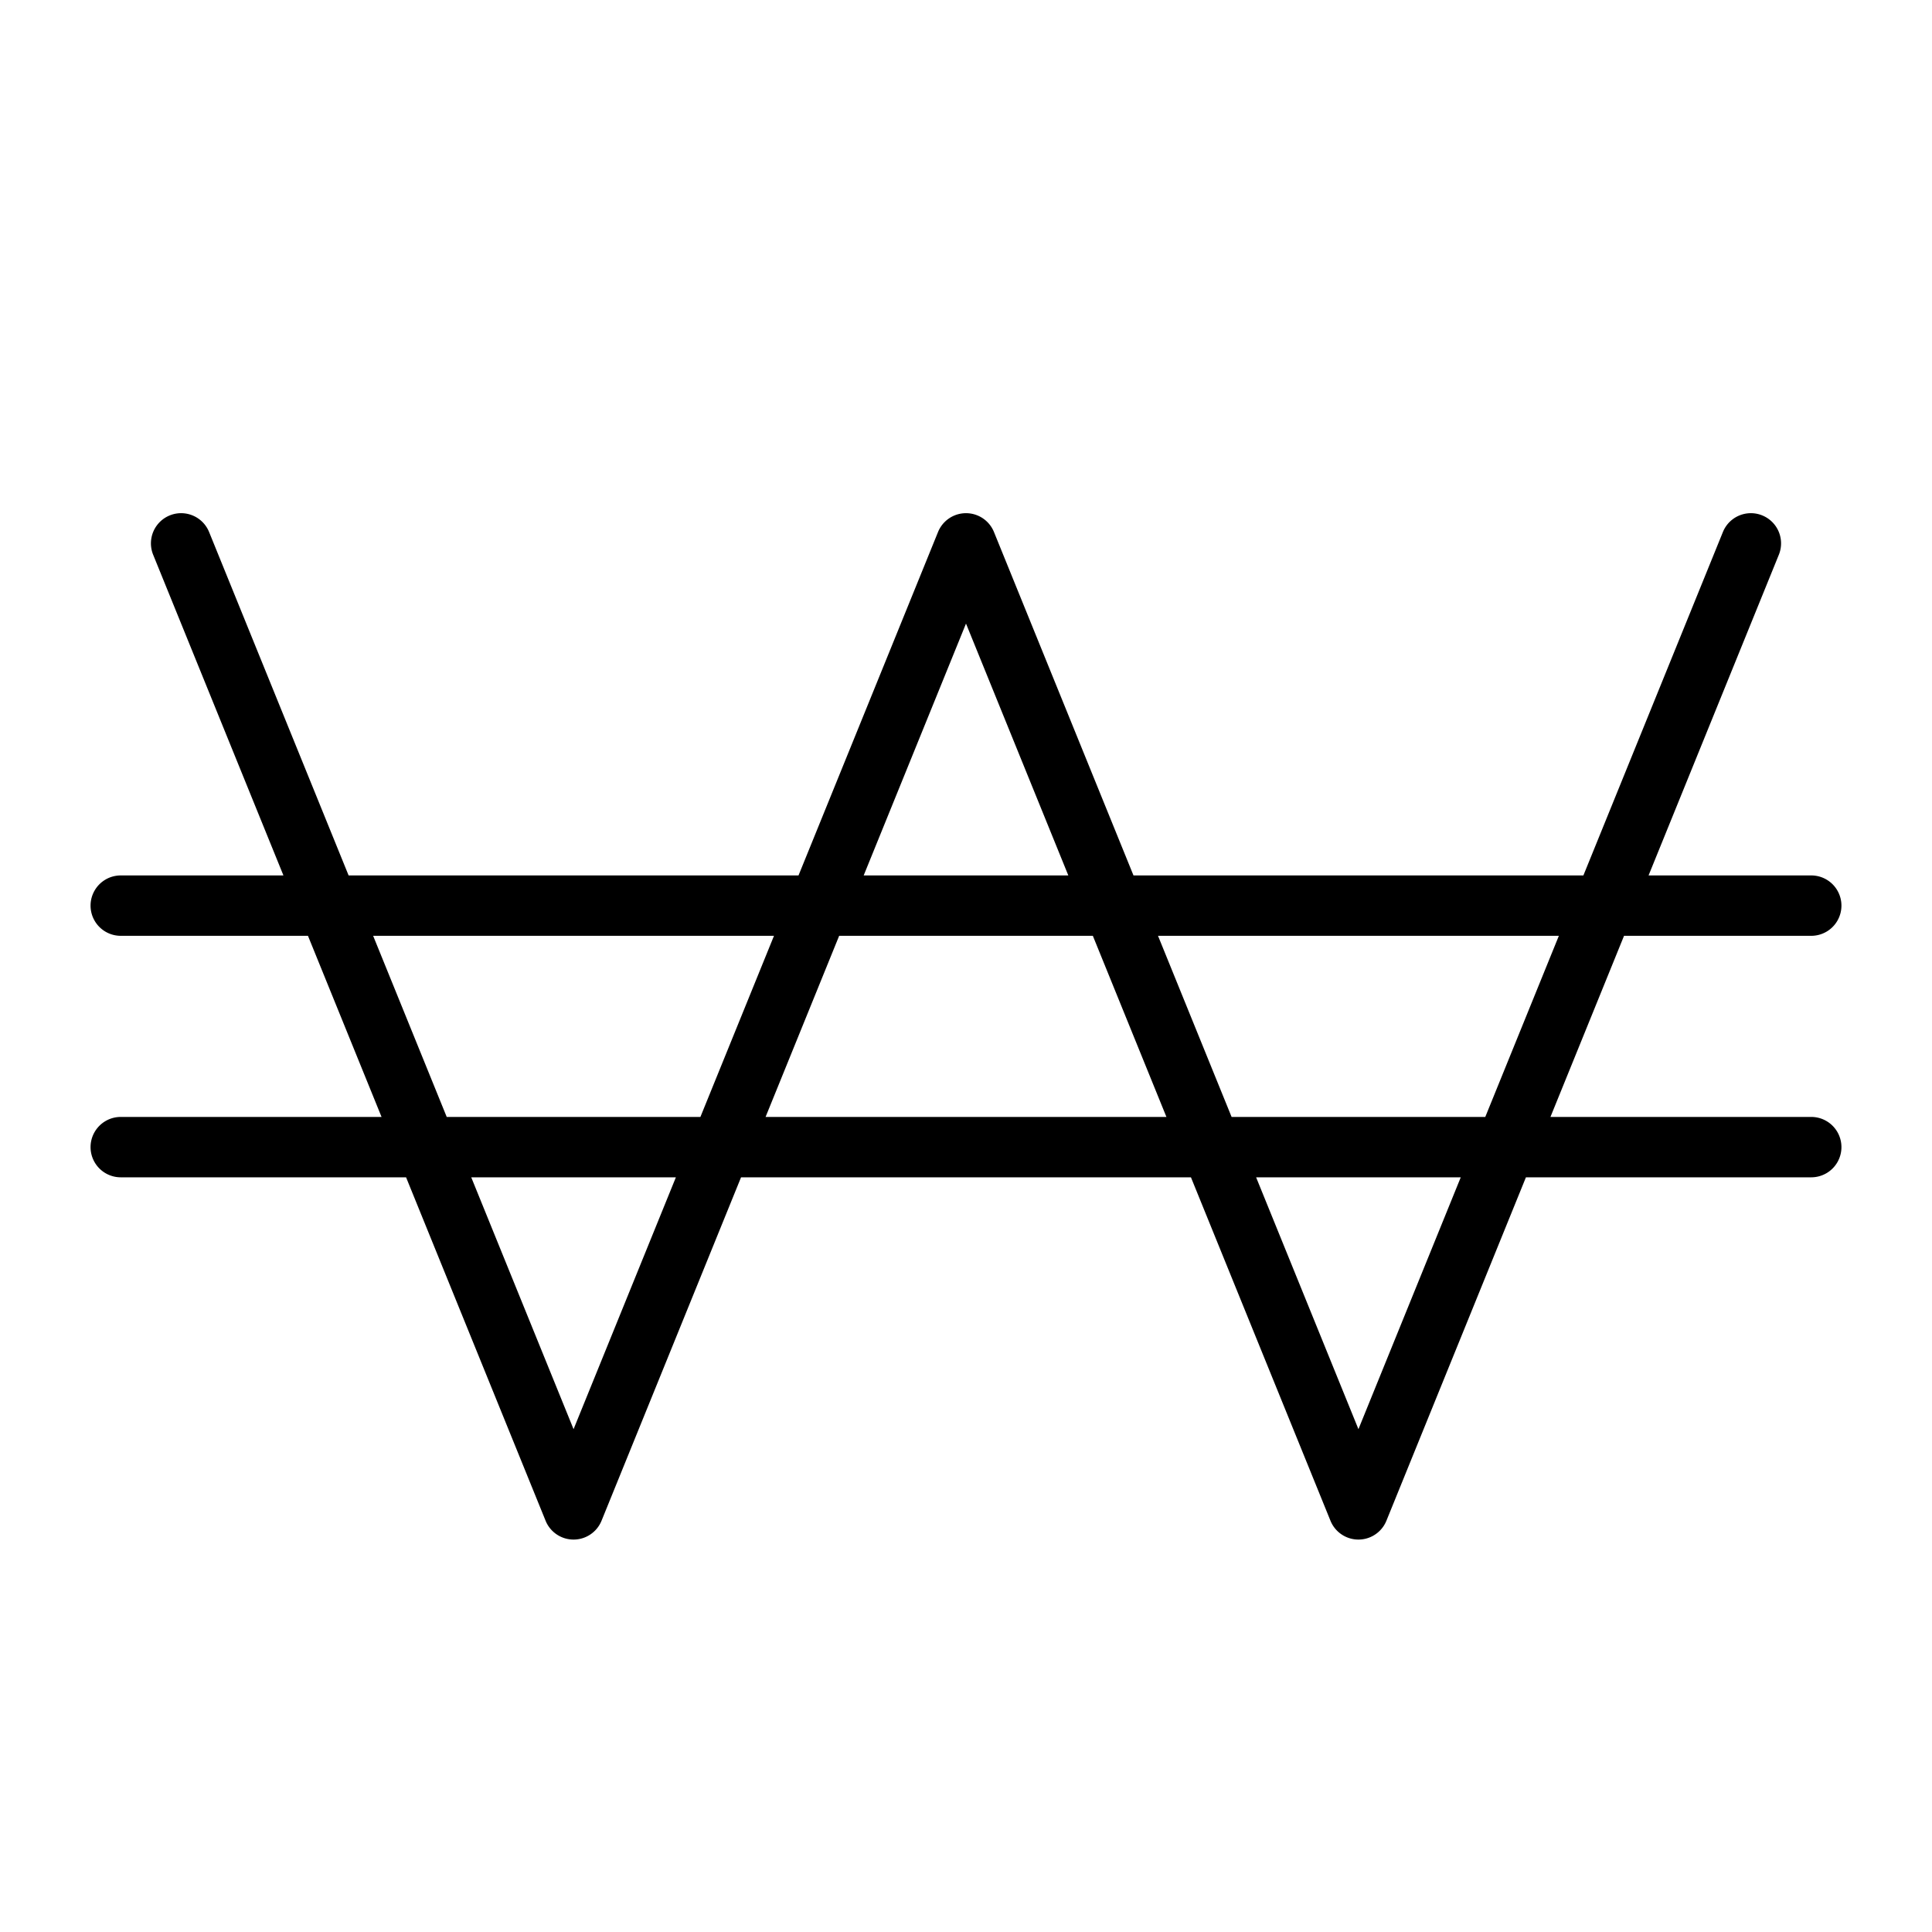 <svg id="Flat" xmlns="http://www.w3.org/2000/svg" viewBox="0 0 256 256">
  <path d="M240,148H205.443l9.75-24H240a4,4,0,0,0,0-8H218.443l17.263-42.494a4,4,0,0,0-7.412-3.012L209.807,116H150.193L131.706,70.494a4,4,0,0,0-7.412,0L105.807,116H46.193L27.706,70.494a4,4,0,1,0-7.412,3.012L37.557,116H16a4,4,0,0,0,0,8H40.807l9.75,24H16a4,4,0,0,0,0,8H53.807L72.294,201.506a4,4,0,0,0,7.412,0L98.193,156h59.614L176.294,201.506a4,4,0,0,0,7.412,0L202.193,156H240a4,4,0,0,0,0-8Zm-33.443-24-9.75,24H163.193l-9.75-24ZM128,82.628,141.558,116H114.442ZM49.443,124h53.114l-9.75,24H59.193ZM76,189.372,62.442,156H89.558ZM101.443,148l9.75-24h33.614l9.75,24ZM180,189.372,166.442,156h27.115Z"/>
</svg>
